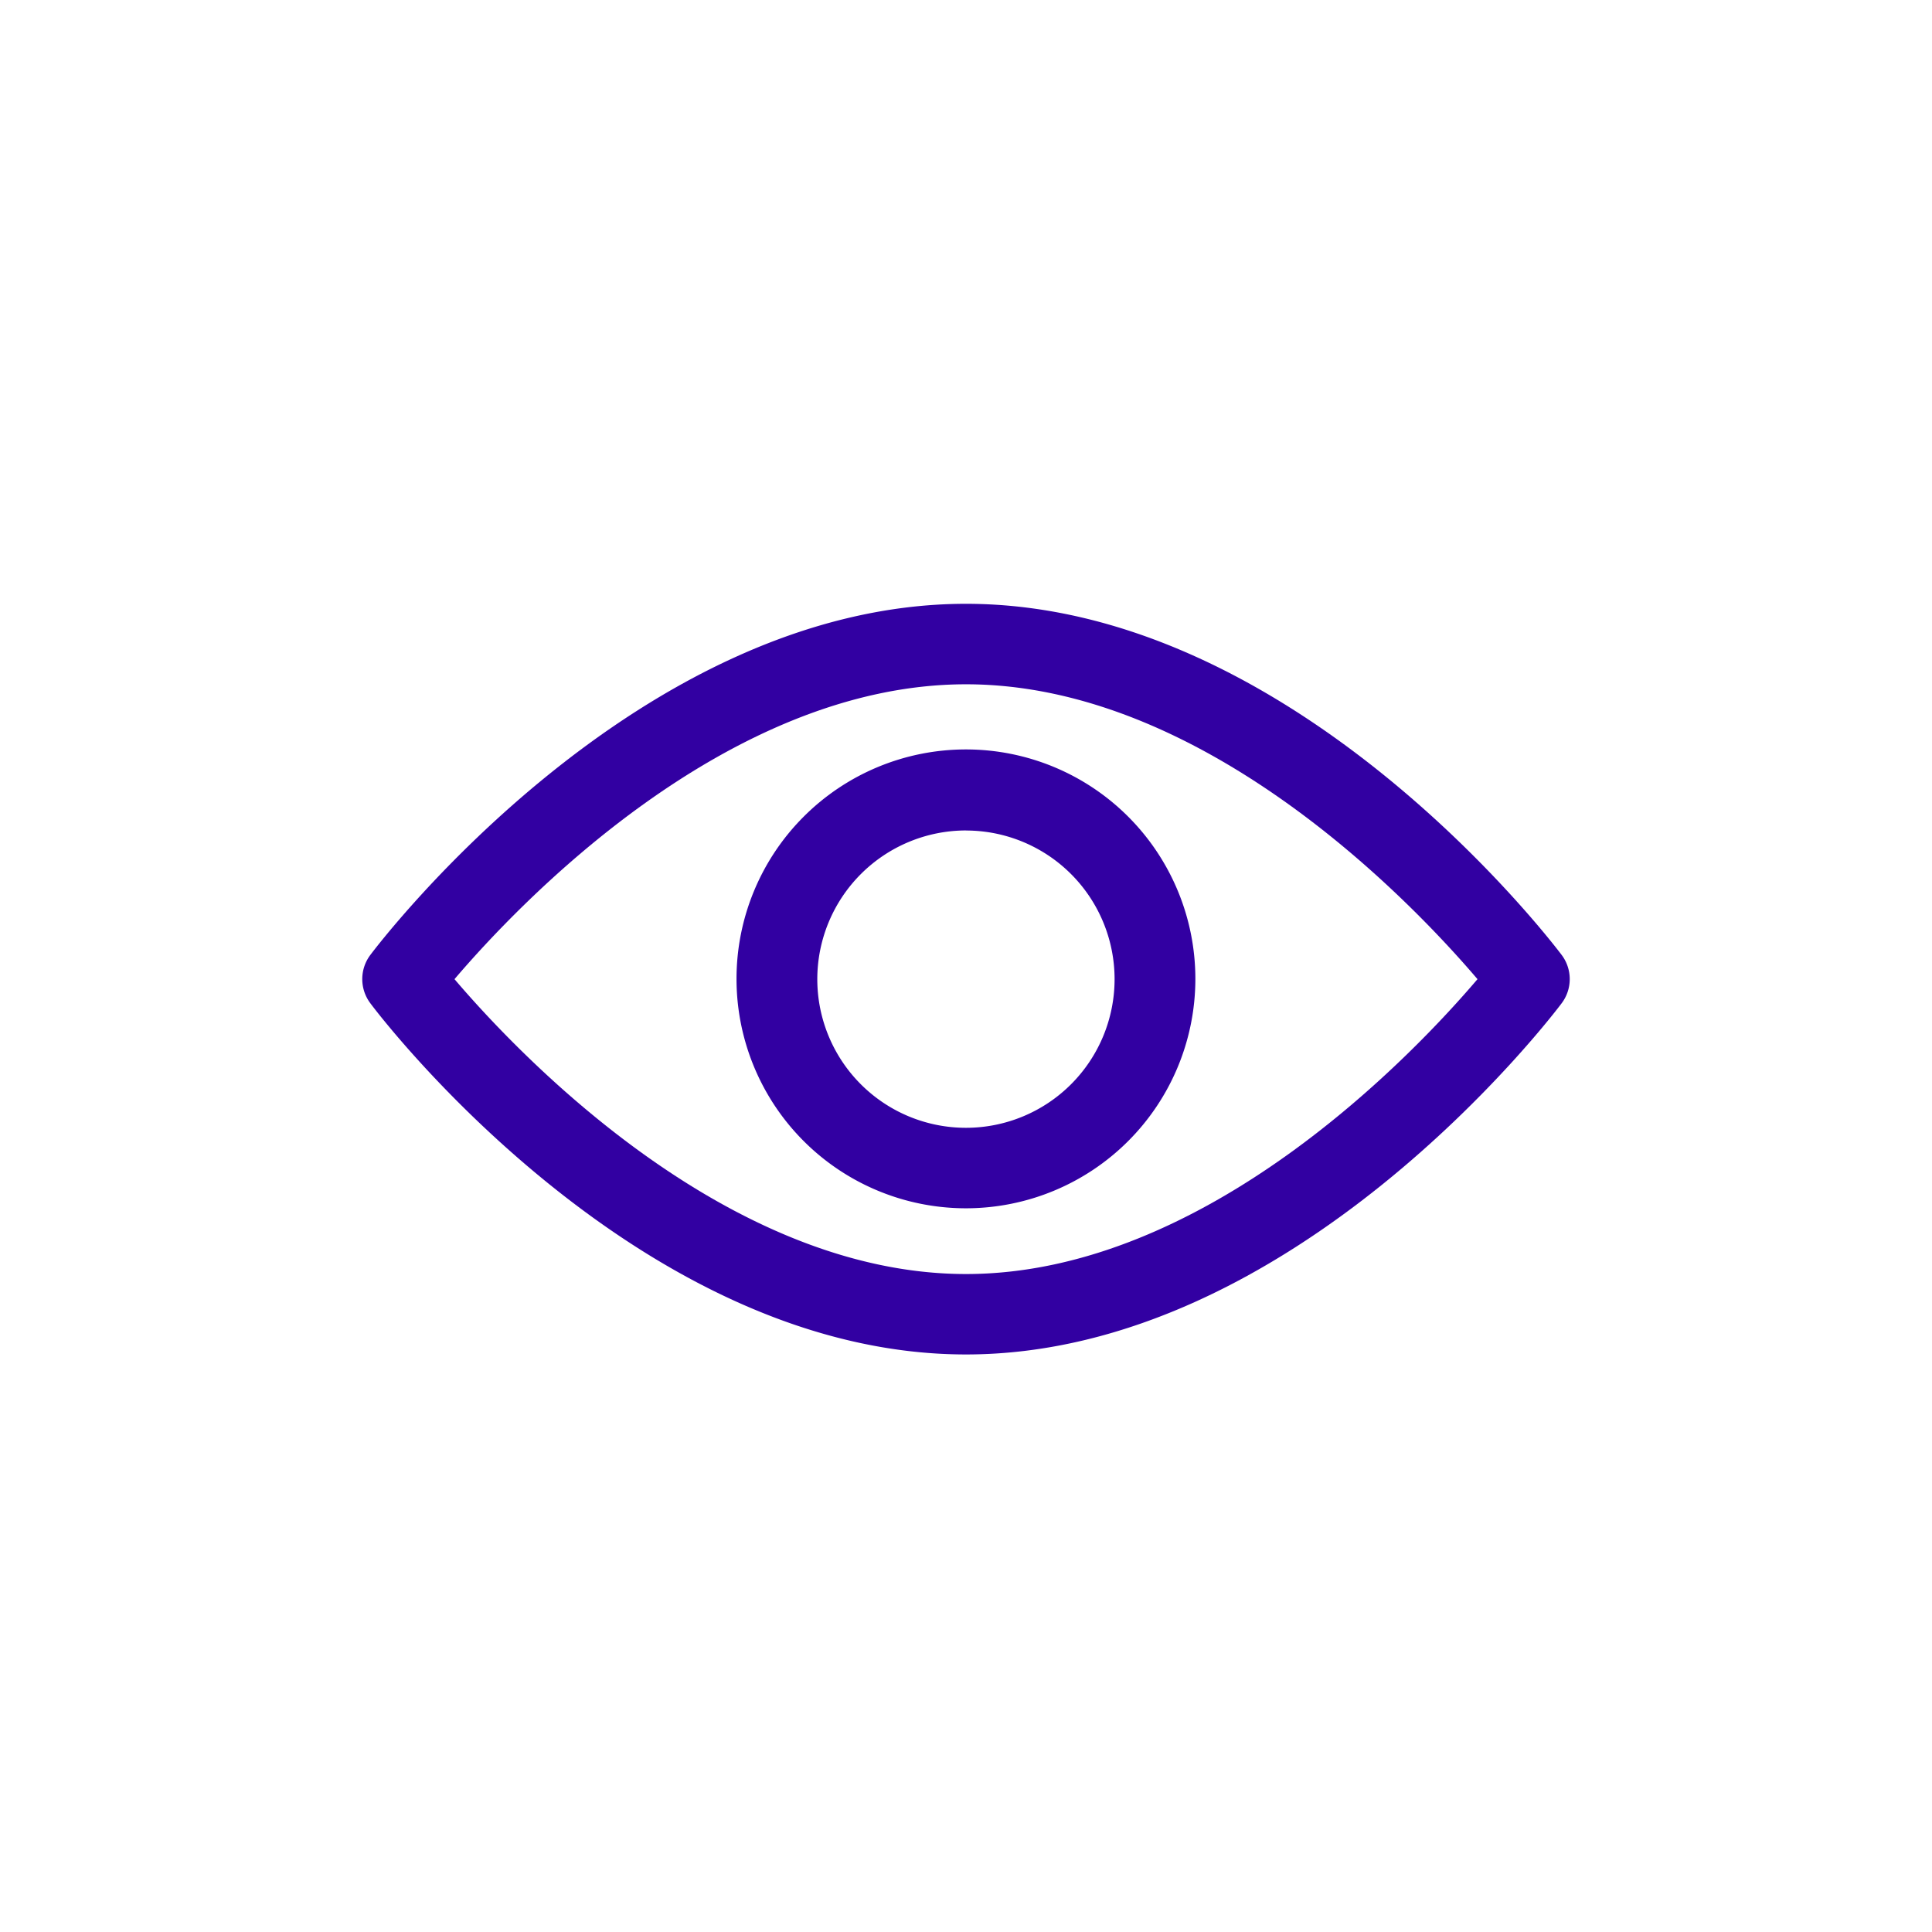 <svg xmlns="http://www.w3.org/2000/svg" width="32" height="32" viewBox="0 0 32 32">
  <g id="Group_8614" data-name="Group 8614" transform="translate(-805 -291)">
    <rect id="Rectangle_176" data-name="Rectangle 176" width="32" height="32" transform="translate(805 291)" fill="#fff" opacity="0"/>
    <g id="noun-view-4724943" transform="translate(723.51 184.211)">
      <path id="Path_1210" data-name="Path 1210" d="M254.166,187.963a3.8,3.8,0,1,0-3.8-3.8A3.8,3.8,0,0,0,254.166,187.963Zm0-6.257a2.462,2.462,0,1,1-2.462,2.462A2.465,2.465,0,0,1,254.166,181.705Z" transform="translate(-156.677 -61.161)" fill="#3200a2"/>
      <path id="Path_1211" data-name="Path 1211" d="M97.49,129.223c5.425,0,9.687-5.578,9.866-5.817a.665.665,0,0,0,0-.8c-.179-.237-4.441-5.816-9.866-5.816s-9.687,5.578-9.866,5.816a.665.665,0,0,0,0,.8C87.8,123.645,92.065,129.223,97.49,129.223Zm0-11.1c3.972,0,7.421,3.65,8.472,4.884-1.051,1.234-4.5,4.884-8.472,4.884s-7.421-3.65-8.472-4.884c1.051-1.234,4.5-4.884,8.472-4.884Z" transform="translate(0)" fill="#3200a2"/>
    </g>
  </g>
</svg>
